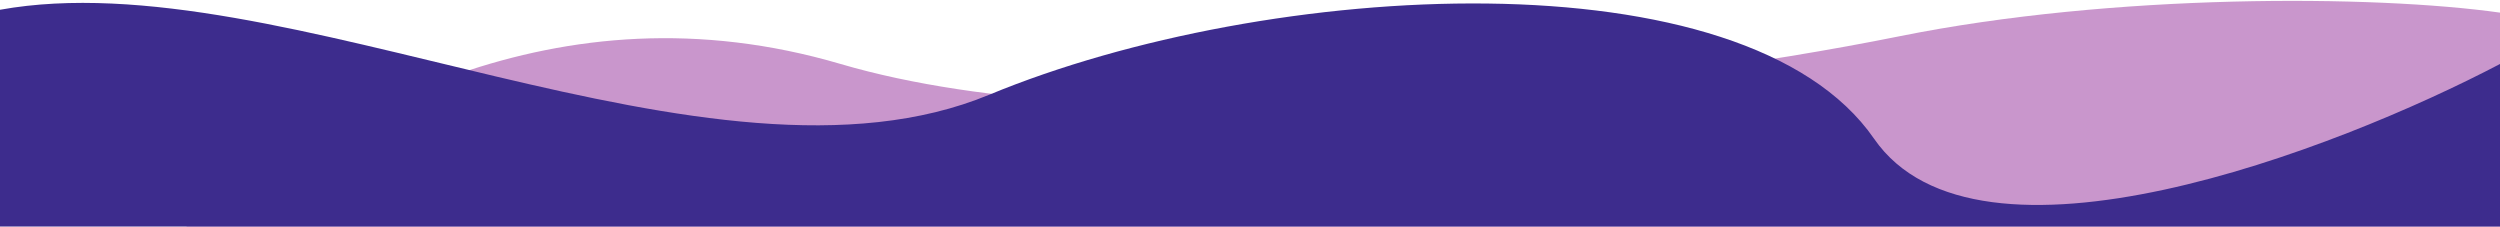 <svg width="1280" height="116" viewBox="0 0 1280 116" fill="none" xmlns="http://www.w3.org/2000/svg">
<path d="M430.446 32.773C284.141 -10.227 168.148 60.5 92.681 118H1280.25V6.5C1215.43 -2.667 1081.85 -3.447 972.587 18.553C836.005 46.053 576.751 75.773 430.446 32.773Z" fill="#C996CC"/>
<path d="M506.5 48.5C364 107.5 144 -21 0 5V118H1280.5V32.5C1195.5 77.167 1012.3 147.4 959.5 71C893.5 -24.5 649 -10.5 506.5 48.5Z" fill="#3D2C8D"/>
</svg>
